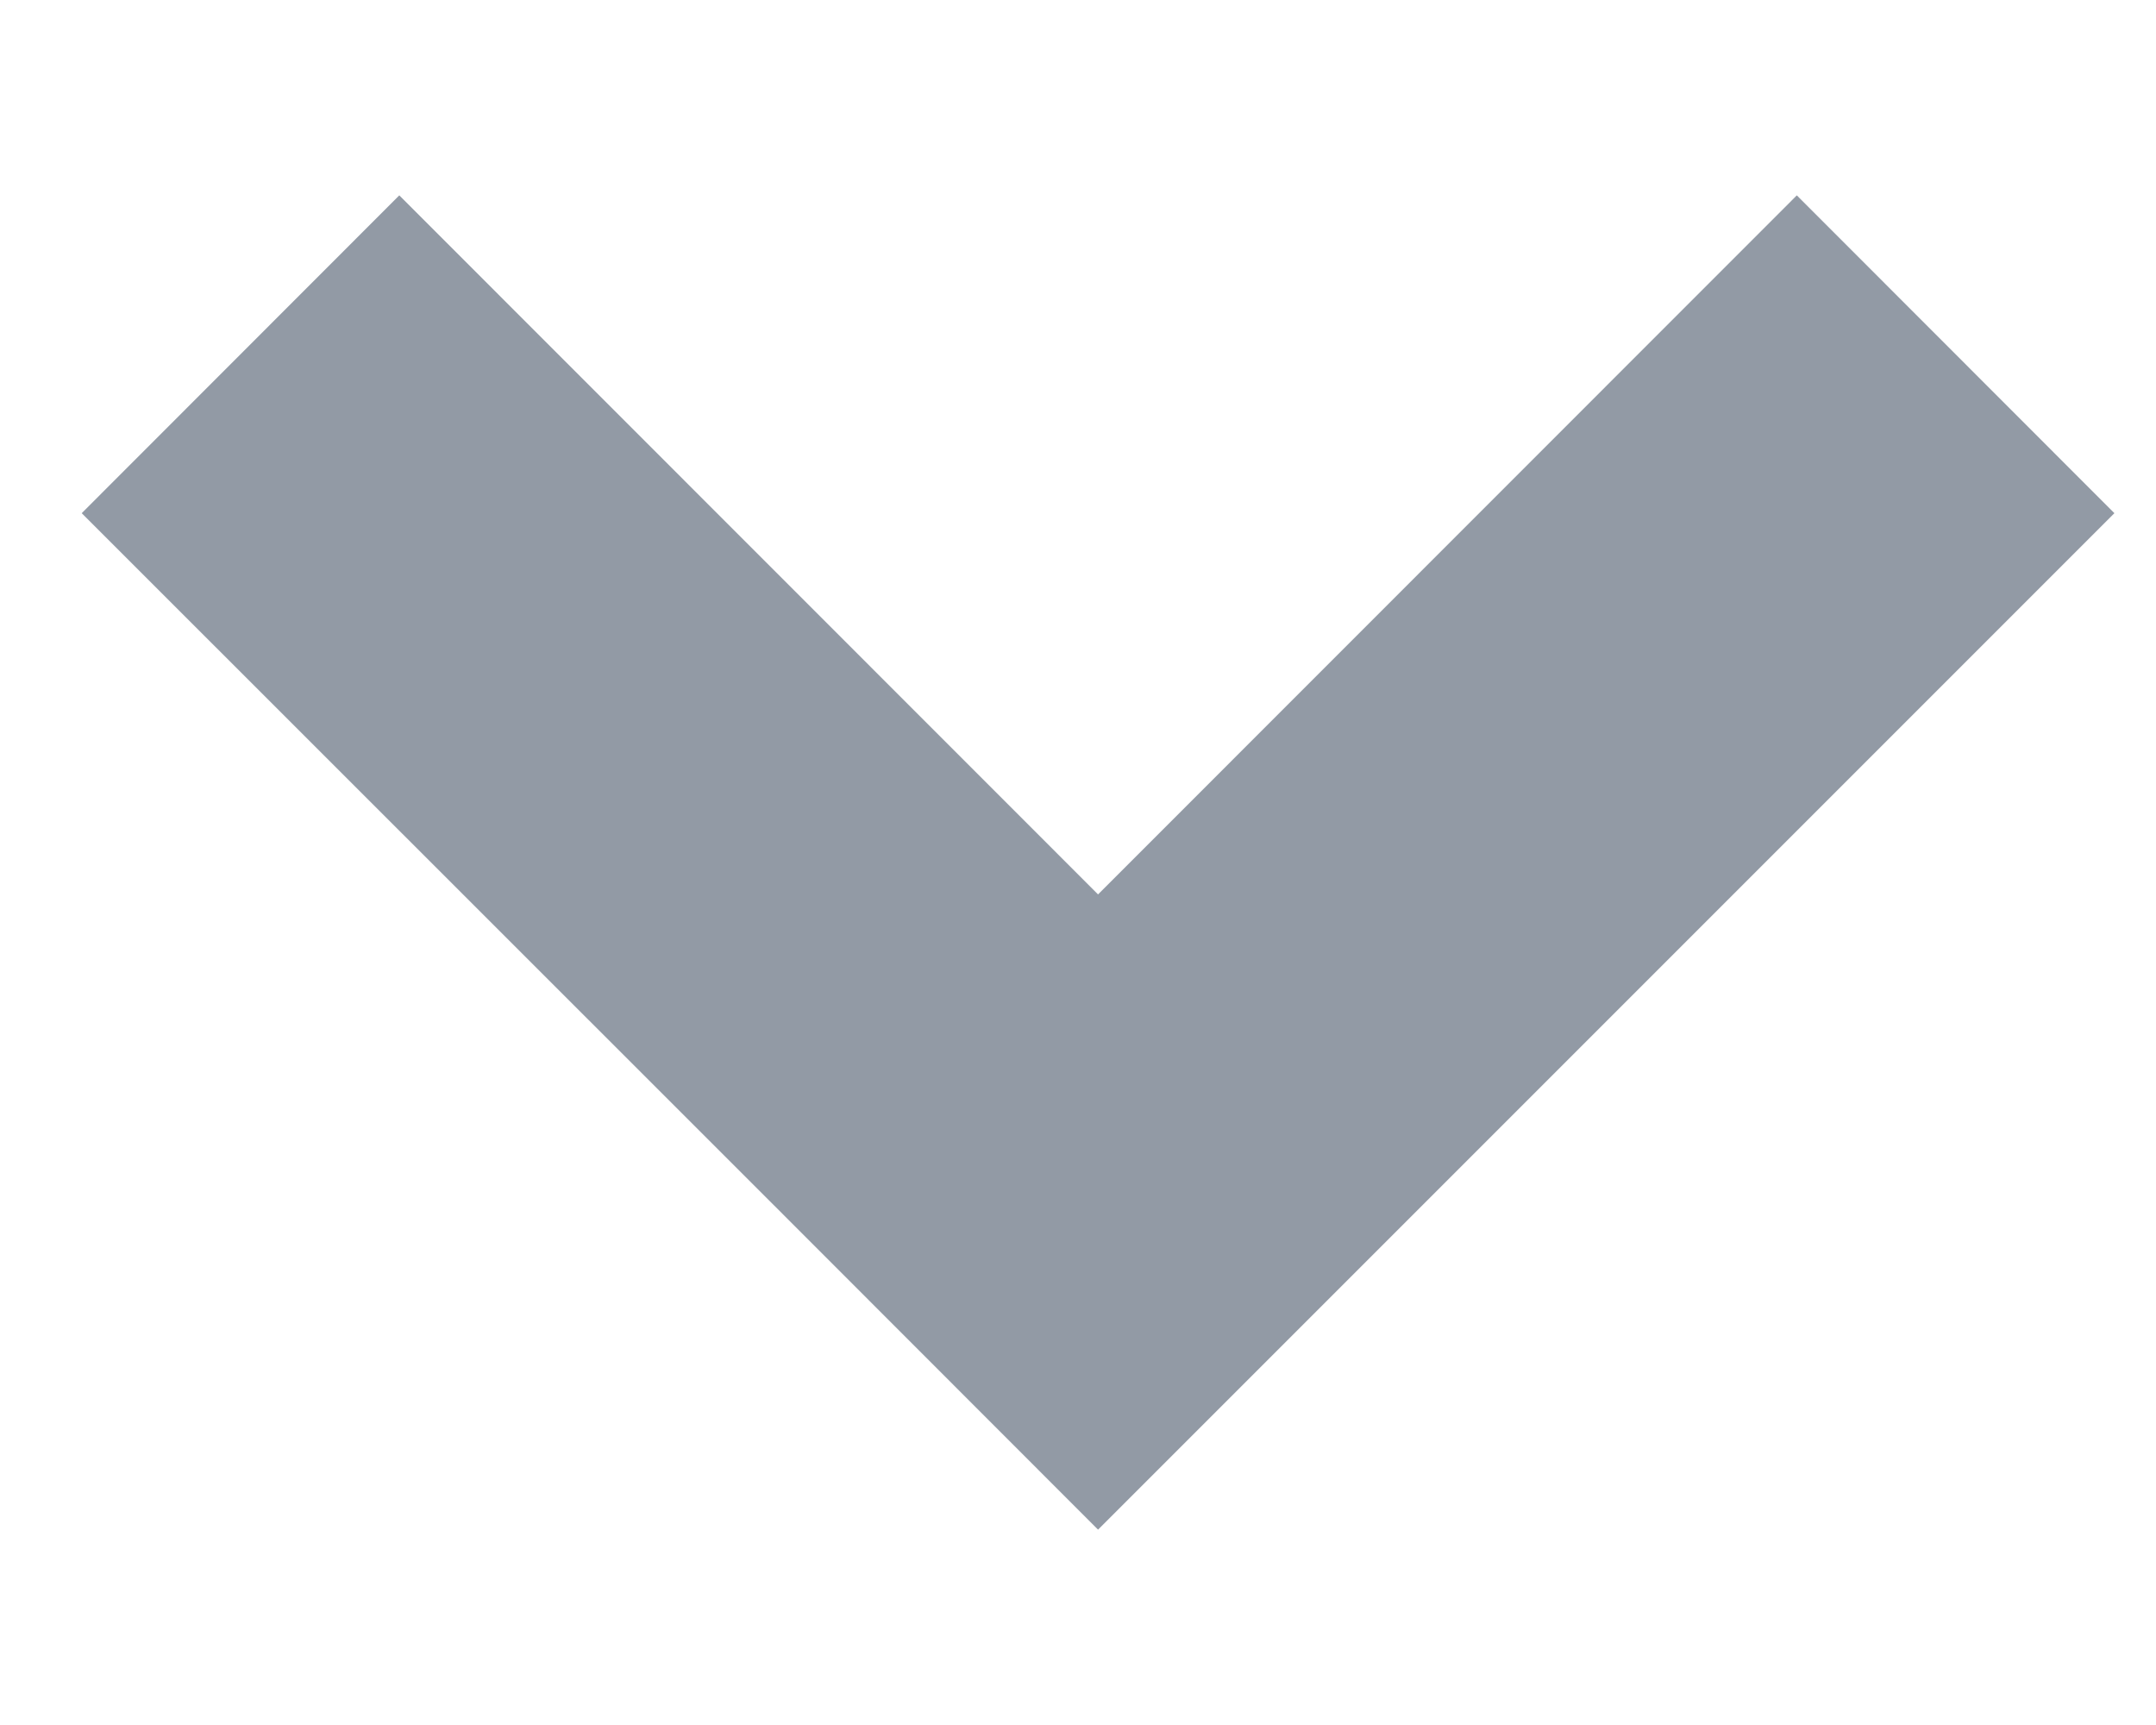 <svg width="10" height="8" viewBox="0 0 10 8" fill="none" xmlns="http://www.w3.org/2000/svg">
<path fill-rule="evenodd" clip-rule="evenodd" d="M5.092 4.149L8.334 0.906L9.807 2.38L5.093 7.094L3.62 5.62L0.379 2.38L1.852 0.906L5.093 4.148L5.092 4.149Z" fill="#929AA5"/>
</svg>
